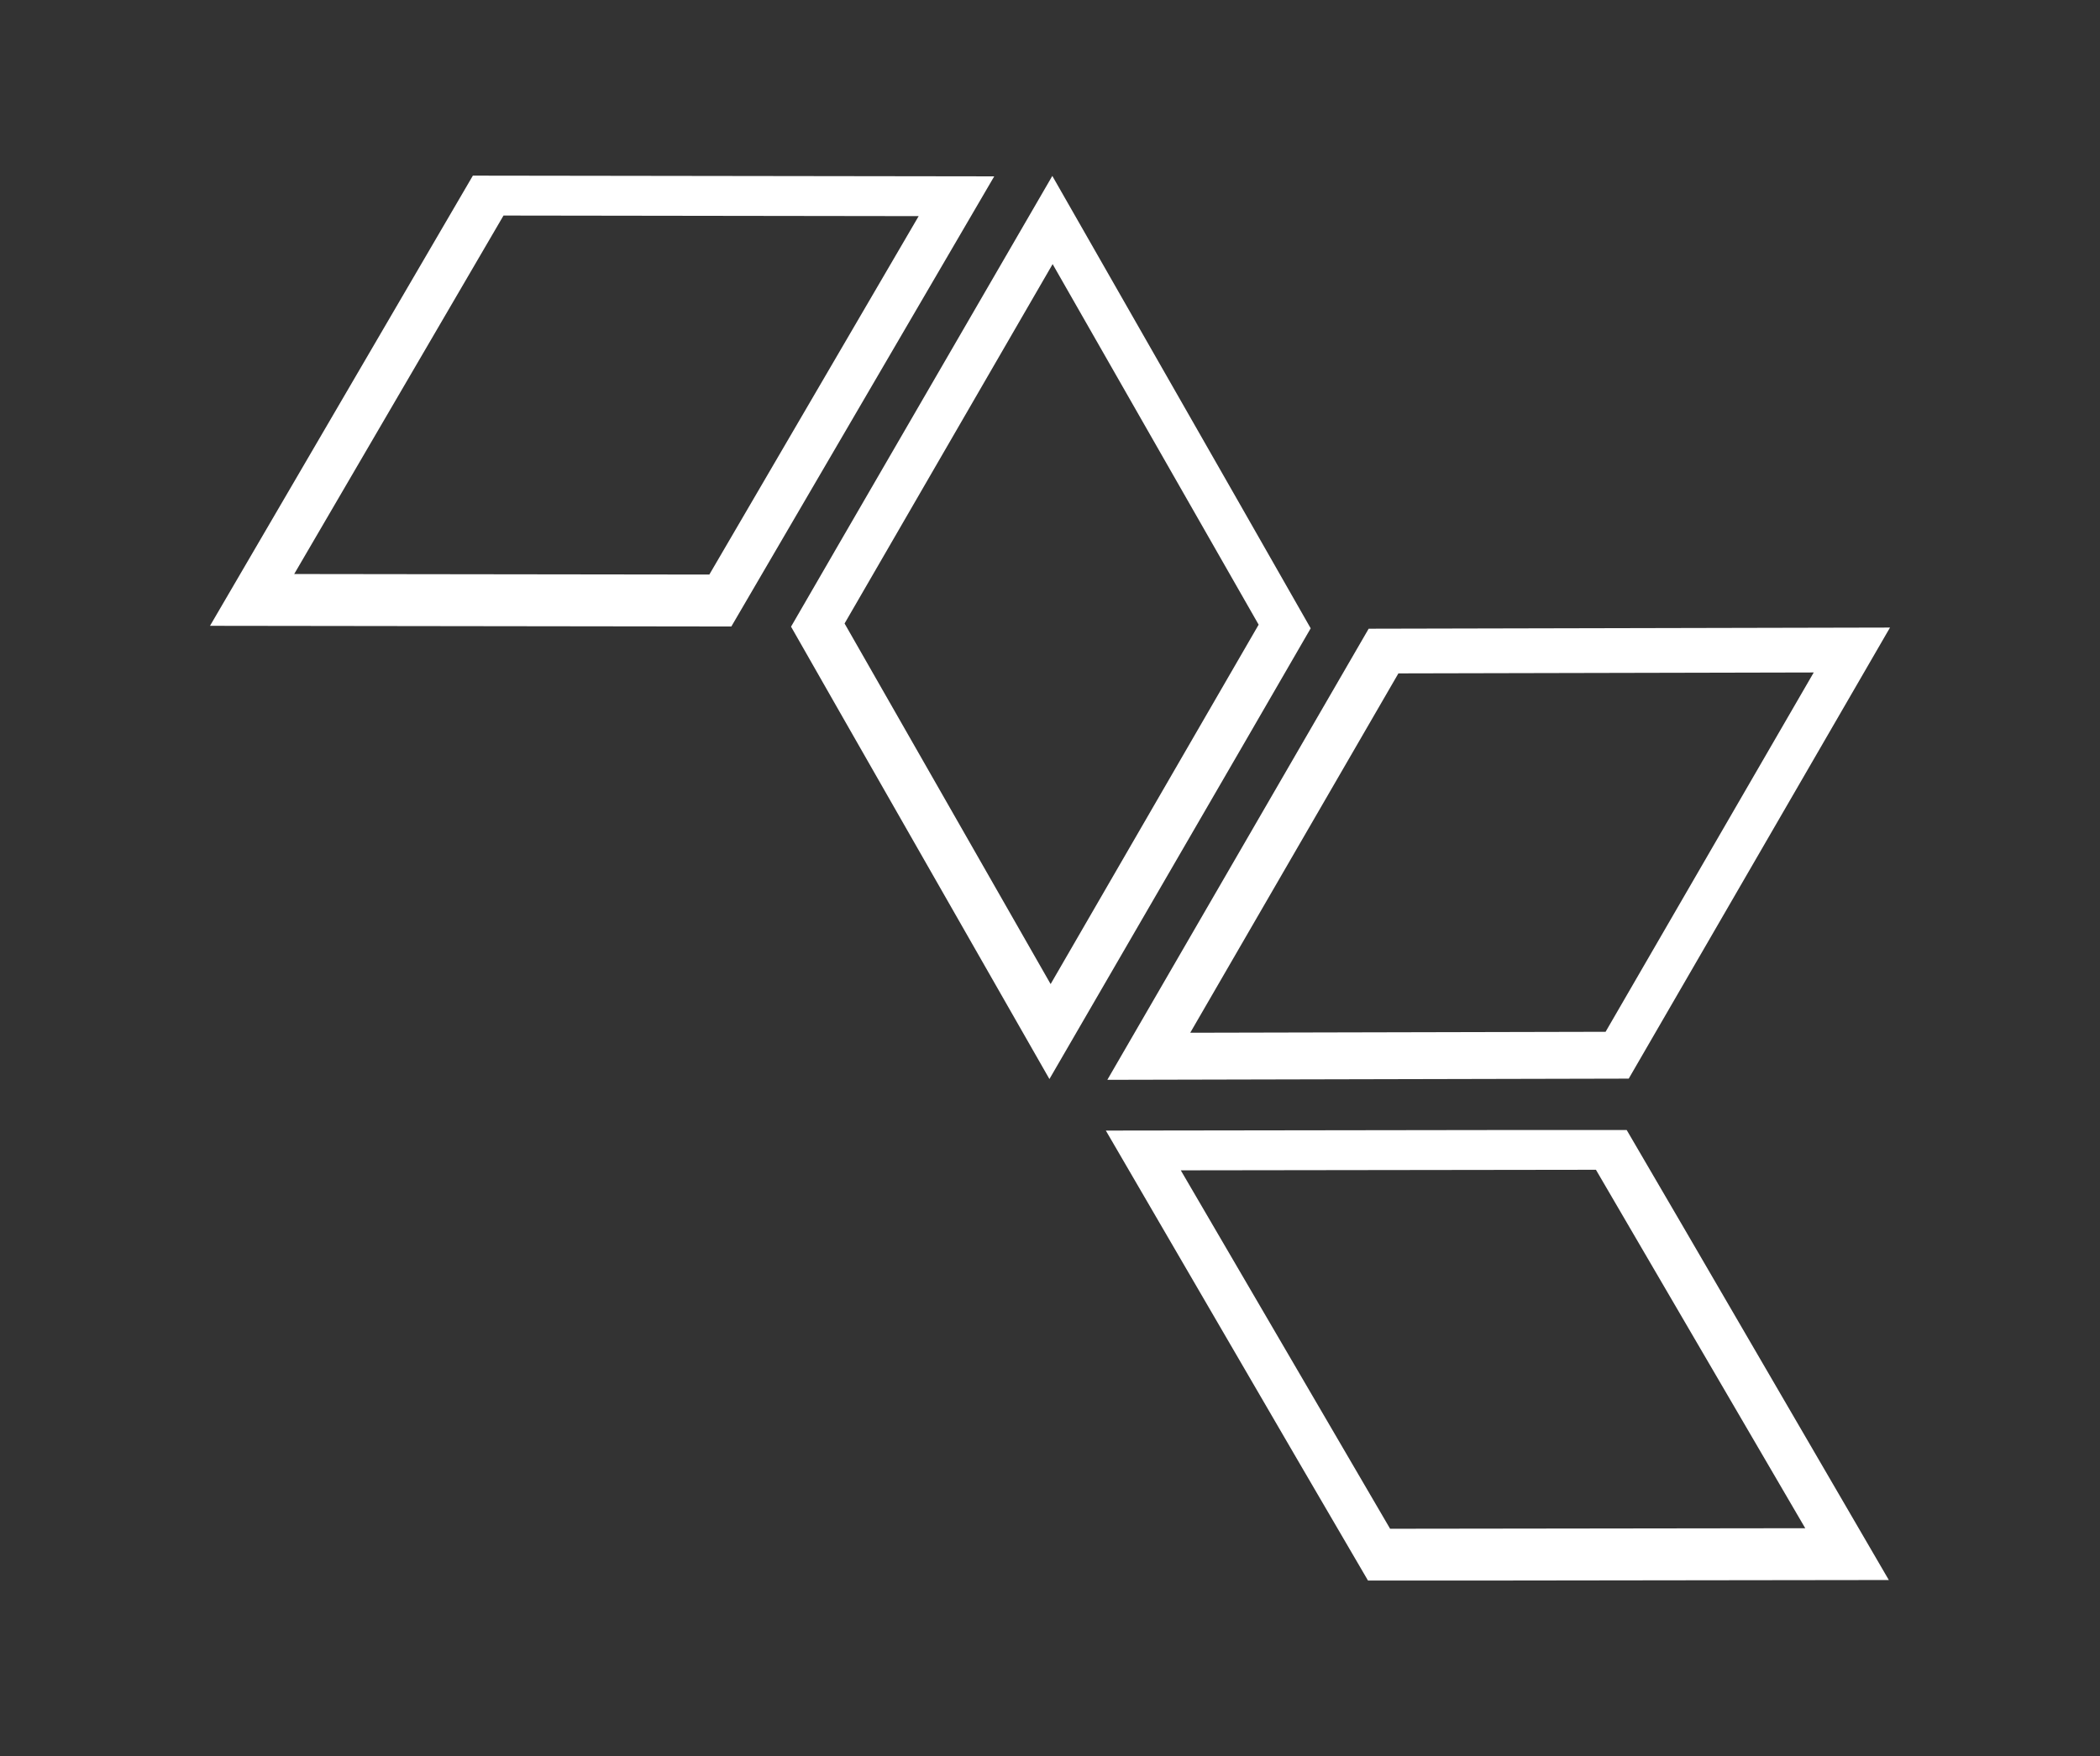 <?xml version="1.0" encoding="UTF-8"?>
<svg id="Layer_2" data-name="Layer 2" xmlns="http://www.w3.org/2000/svg" viewBox="0 0 1023 855.71">
  <rect x="0" y="0" width="1023" height="855.71" fill="#333333" stroke="none"/>
  <g id="Isotipos-FCI">
    <g id="Isotipo-FCI-Outline2-Blanco">
      <rect width="1023" height="855.71" style="fill: none;"/>
      <path d="M230.35,85.59L102.3,304.94l253.97,.33L484.33,85.93l-253.99-.35Zm115.2,194.37l-202.23-.26L245.28,105.03l202.24,.28-101.97,174.65Z" style="fill: #fff;"/>
      <path d="M666.73,306.36l-127.3,219.8,253.99-.58,127.28-219.79-253.97,.56Zm115.42,196.4l-202.34,.46,101.41-175.1,202.33-.45-101.4,175.09Z" style="fill: #fff;"/>
      <path d="M406.47,268.86l-21.12,36.49,23.16,40.62,102.71,179.81,94.27-162.59,33-57.03-36.17-63.43-89.69-157.01-106.17,183.14Zm105.33,210.64l-100.37-175.7,101.35-175.11,100.36,175.69-101.34,175.13Z" style="fill: #fff;"/>
      <path d="M726.82,550.63l-188.12,.26,93.69,160.99,34.01,58.25h68.89s184.84-.24,184.84-.24l-99.92-171.69-27.77-47.57h-65.61Zm-49.64,194.28l-101.97-174.65,202.24-.27,101.96,174.66-202.23,.26Z" style="fill: #fff;"/>
    </g>
  </g>
</svg>